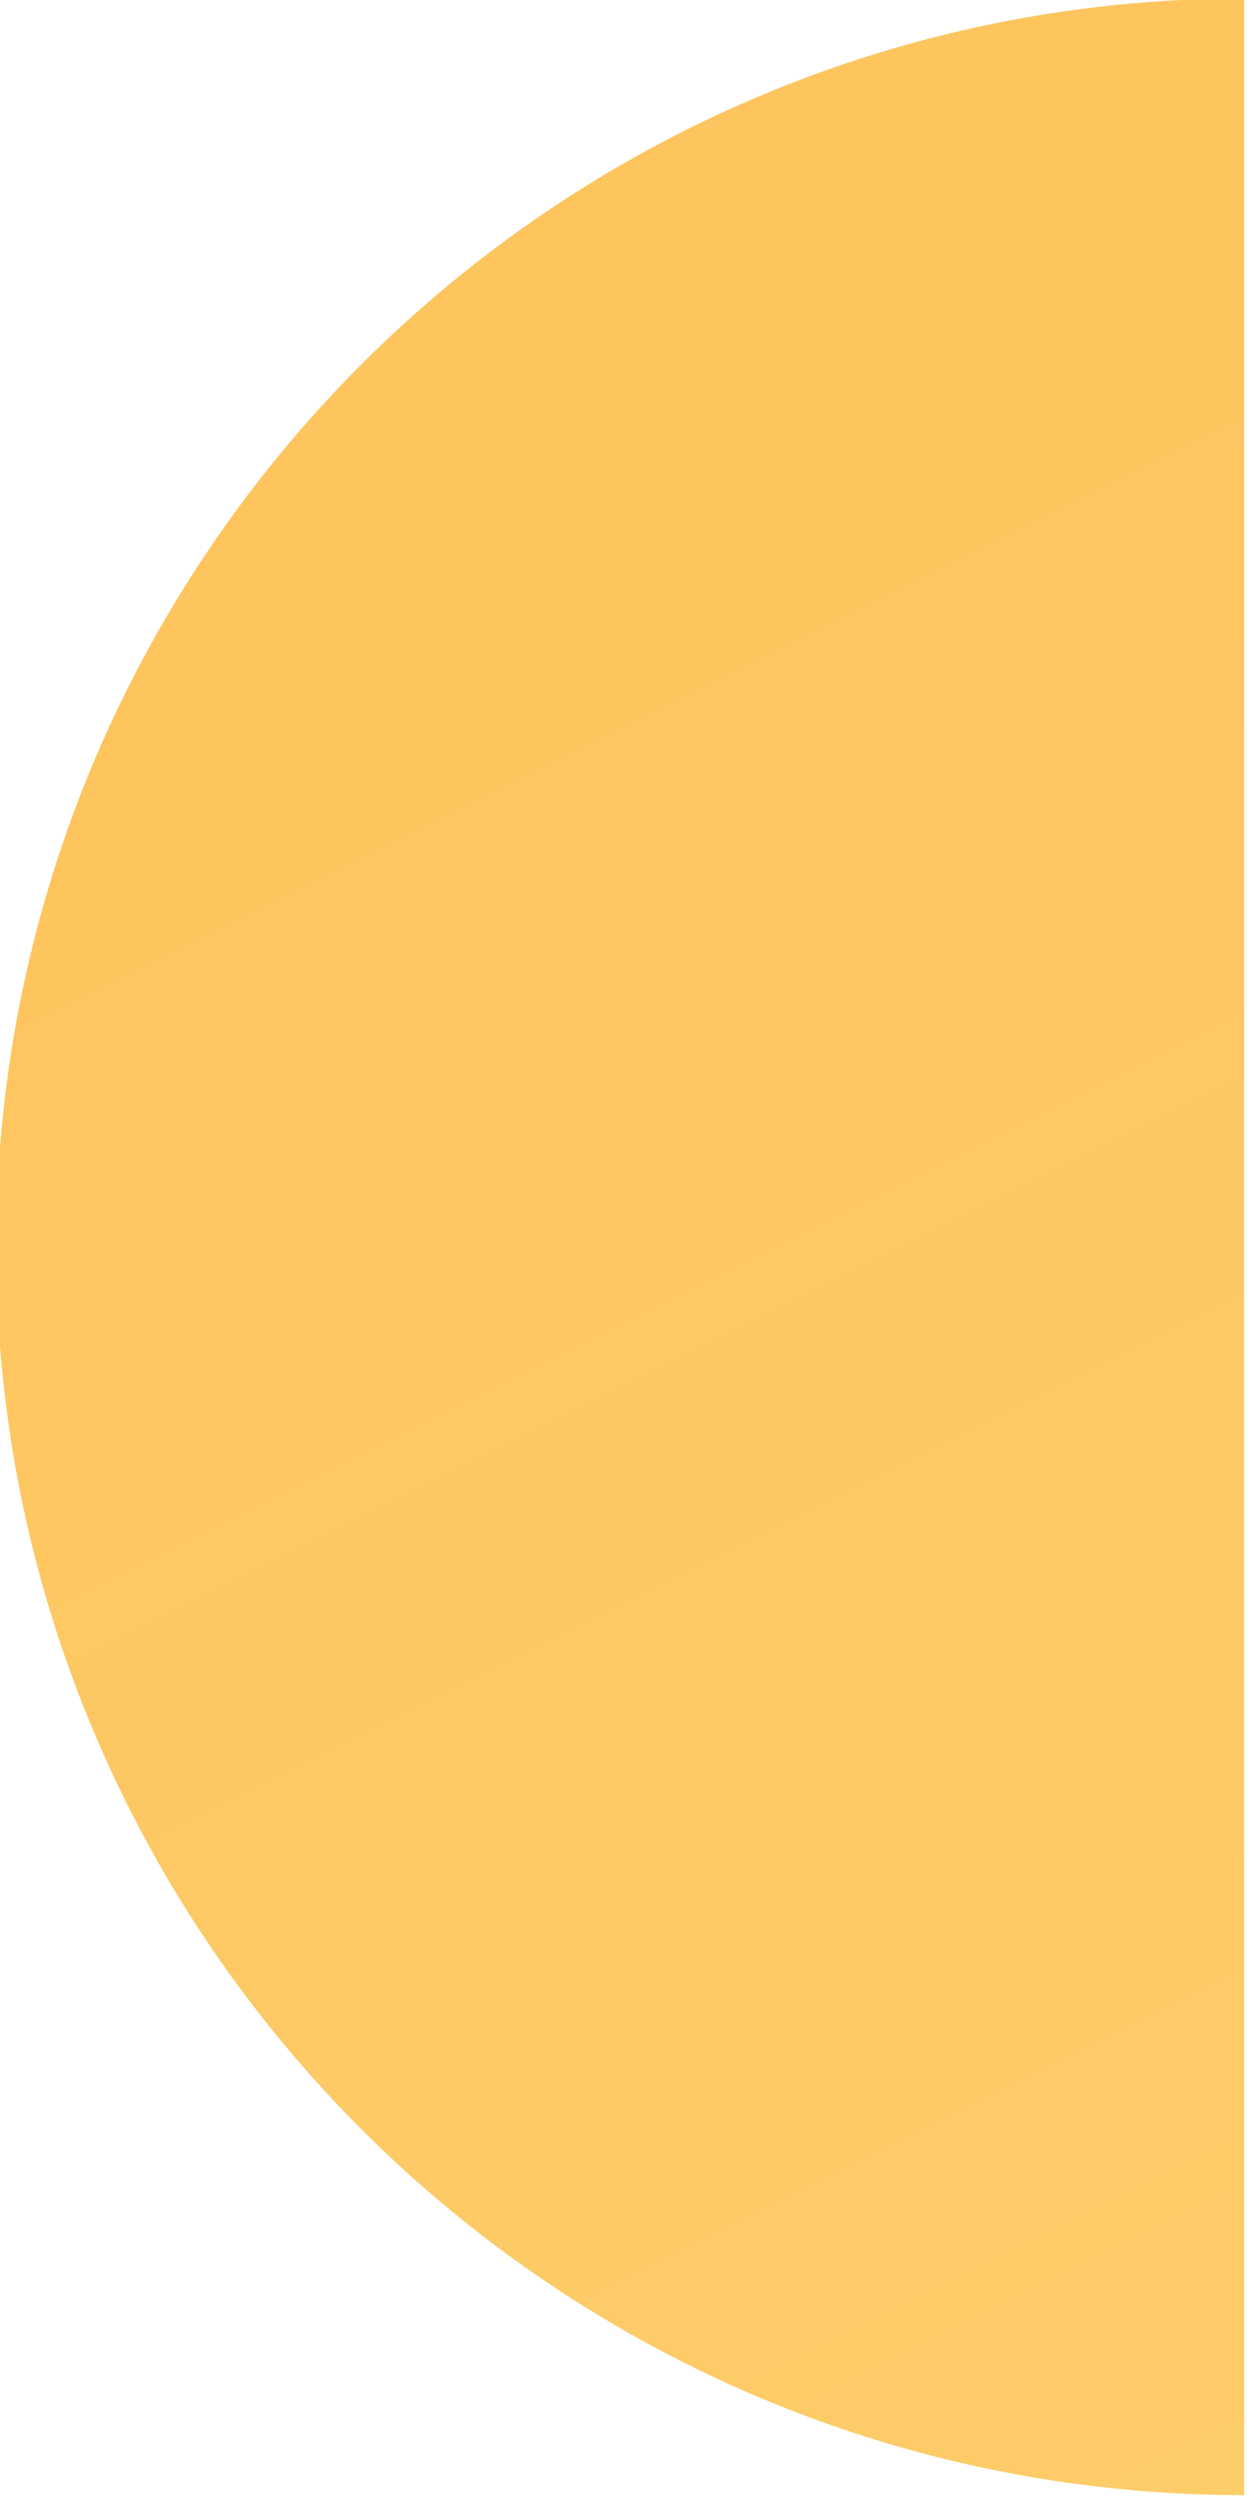 <svg width="160" height="320" viewBox="0 0 160 320" fill="none" xmlns="http://www.w3.org/2000/svg" xmlns:xlink="http://www.w3.org/1999/xlink">
<path d="M-0.5,159.591C-0.5,71.342 71.023,-0.198 159.25,-0.198L159.25,319.38C71.023,319.38 -0.5,247.84 -0.5,159.591Z" clip-rule="evenodd" fill-rule="evenodd" fill="url(#pf_0_67_1449)"/>
<path d="M-0.5,159.591C-0.5,71.342 71.023,-0.198 159.25,-0.198L159.25,319.38C71.023,319.38 -0.5,247.84 -0.5,159.591Z" clip-rule="evenodd" fill-rule="evenodd" fill="url(#pattern_1_67_1449)" style="mix-blend-mode:overlay"/>
<defs>
<linearGradient id="pf_0_67_1449" x1="-79.772" y1="158.385" x2="78.772" y2="475.55" gradientUnits="userSpaceOnUse">
<stop stop-color="#FEC55F"/>
<stop offset="1" stop-color="#FCD06D"/>
</linearGradient>
</defs>
</svg>
